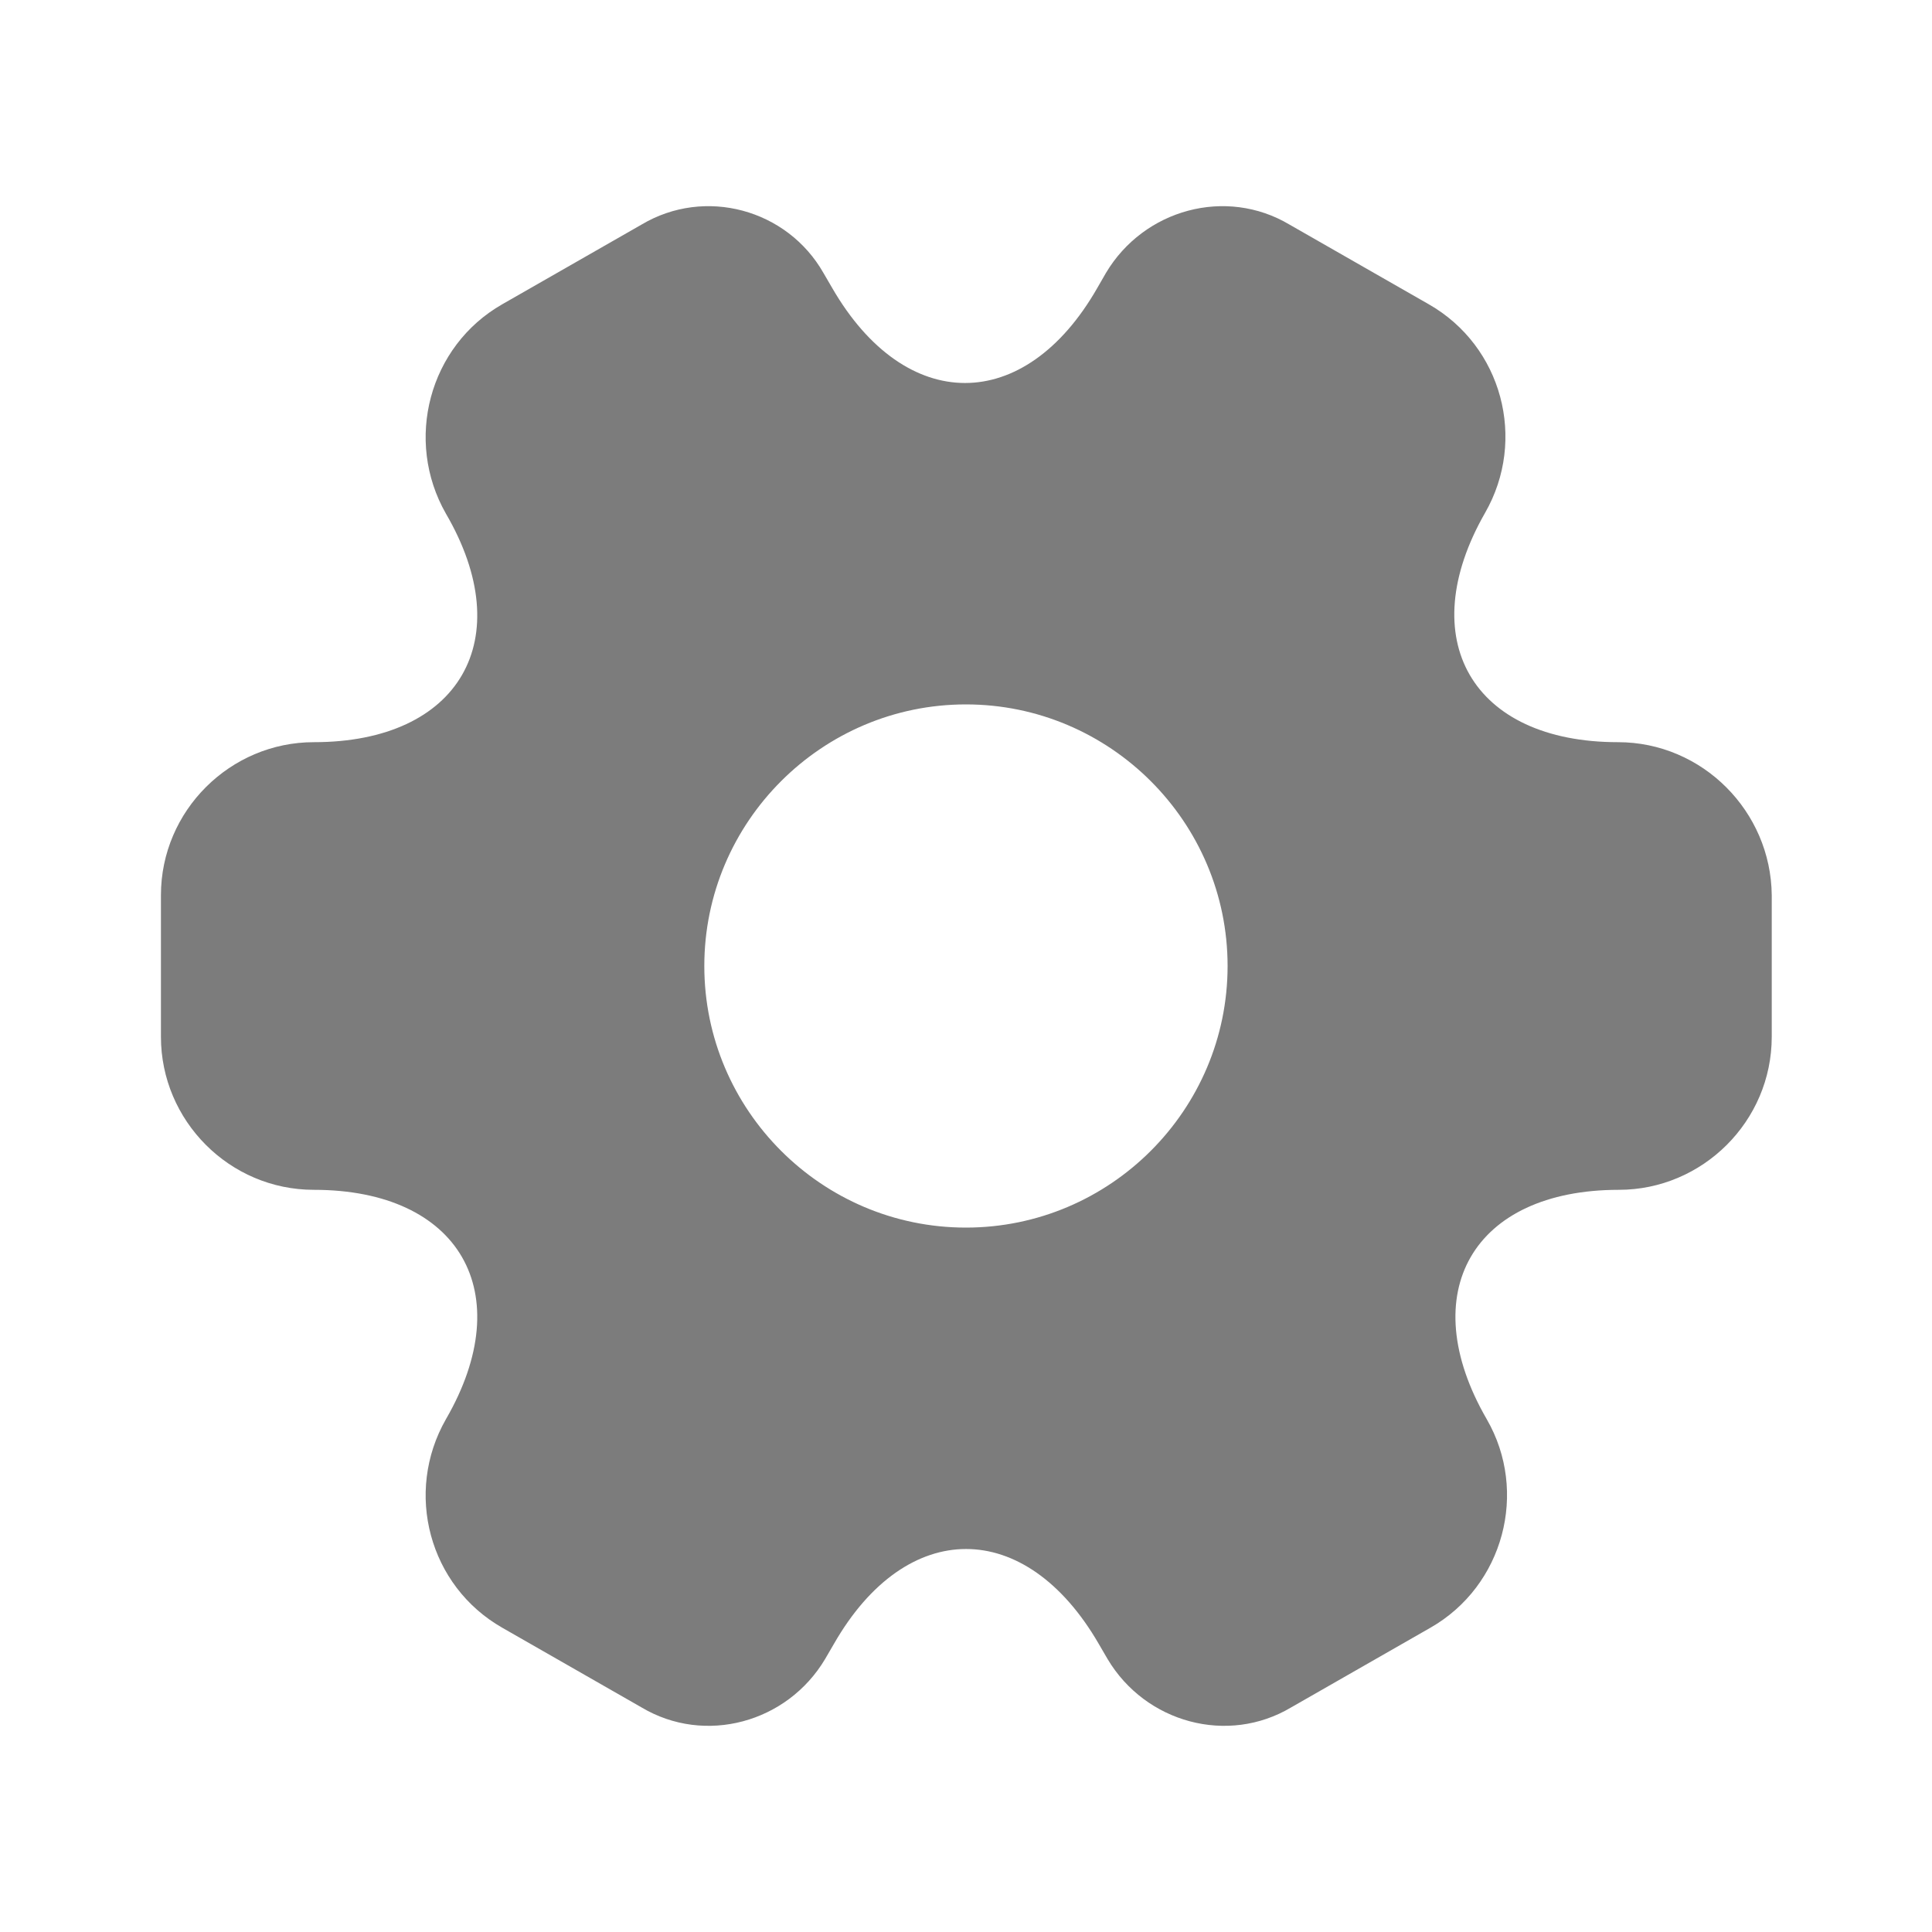 <svg width="20" height="20" viewBox="0 0 20 20" fill="none" xmlns="http://www.w3.org/2000/svg">
<path d="M16.749 7.683C15.241 7.683 14.624 6.617 15.374 5.308C15.808 4.55 15.549 3.583 14.791 3.15L13.349 2.325C12.691 1.933 11.841 2.167 11.449 2.825L11.358 2.983C10.608 4.292 9.374 4.292 8.616 2.983L8.524 2.825C8.149 2.167 7.299 1.933 6.641 2.325L5.199 3.15C4.441 3.583 4.183 4.558 4.616 5.317C5.374 6.617 4.758 7.683 3.249 7.683C2.383 7.683 1.666 8.392 1.666 9.267V10.733C1.666 11.6 2.374 12.317 3.249 12.317C4.758 12.317 5.374 13.383 4.616 14.692C4.183 15.45 4.441 16.417 5.199 16.85L6.641 17.675C7.299 18.067 8.149 17.833 8.541 17.175L8.633 17.017C9.383 15.708 10.616 15.708 11.374 17.017L11.466 17.175C11.858 17.833 12.708 18.067 13.366 17.675L14.808 16.85C15.566 16.417 15.824 15.442 15.391 14.692C14.633 13.383 15.249 12.317 16.758 12.317C17.624 12.317 18.341 11.608 18.341 10.733V9.267C18.333 8.4 17.624 7.683 16.749 7.683ZM9.999 12.708C8.508 12.708 7.291 11.492 7.291 10C7.291 8.508 8.508 7.292 9.999 7.292C11.491 7.292 12.708 8.508 12.708 10C12.708 11.492 11.491 12.708 9.999 12.708Z" fill="#7C7C7C"/>
</svg>
